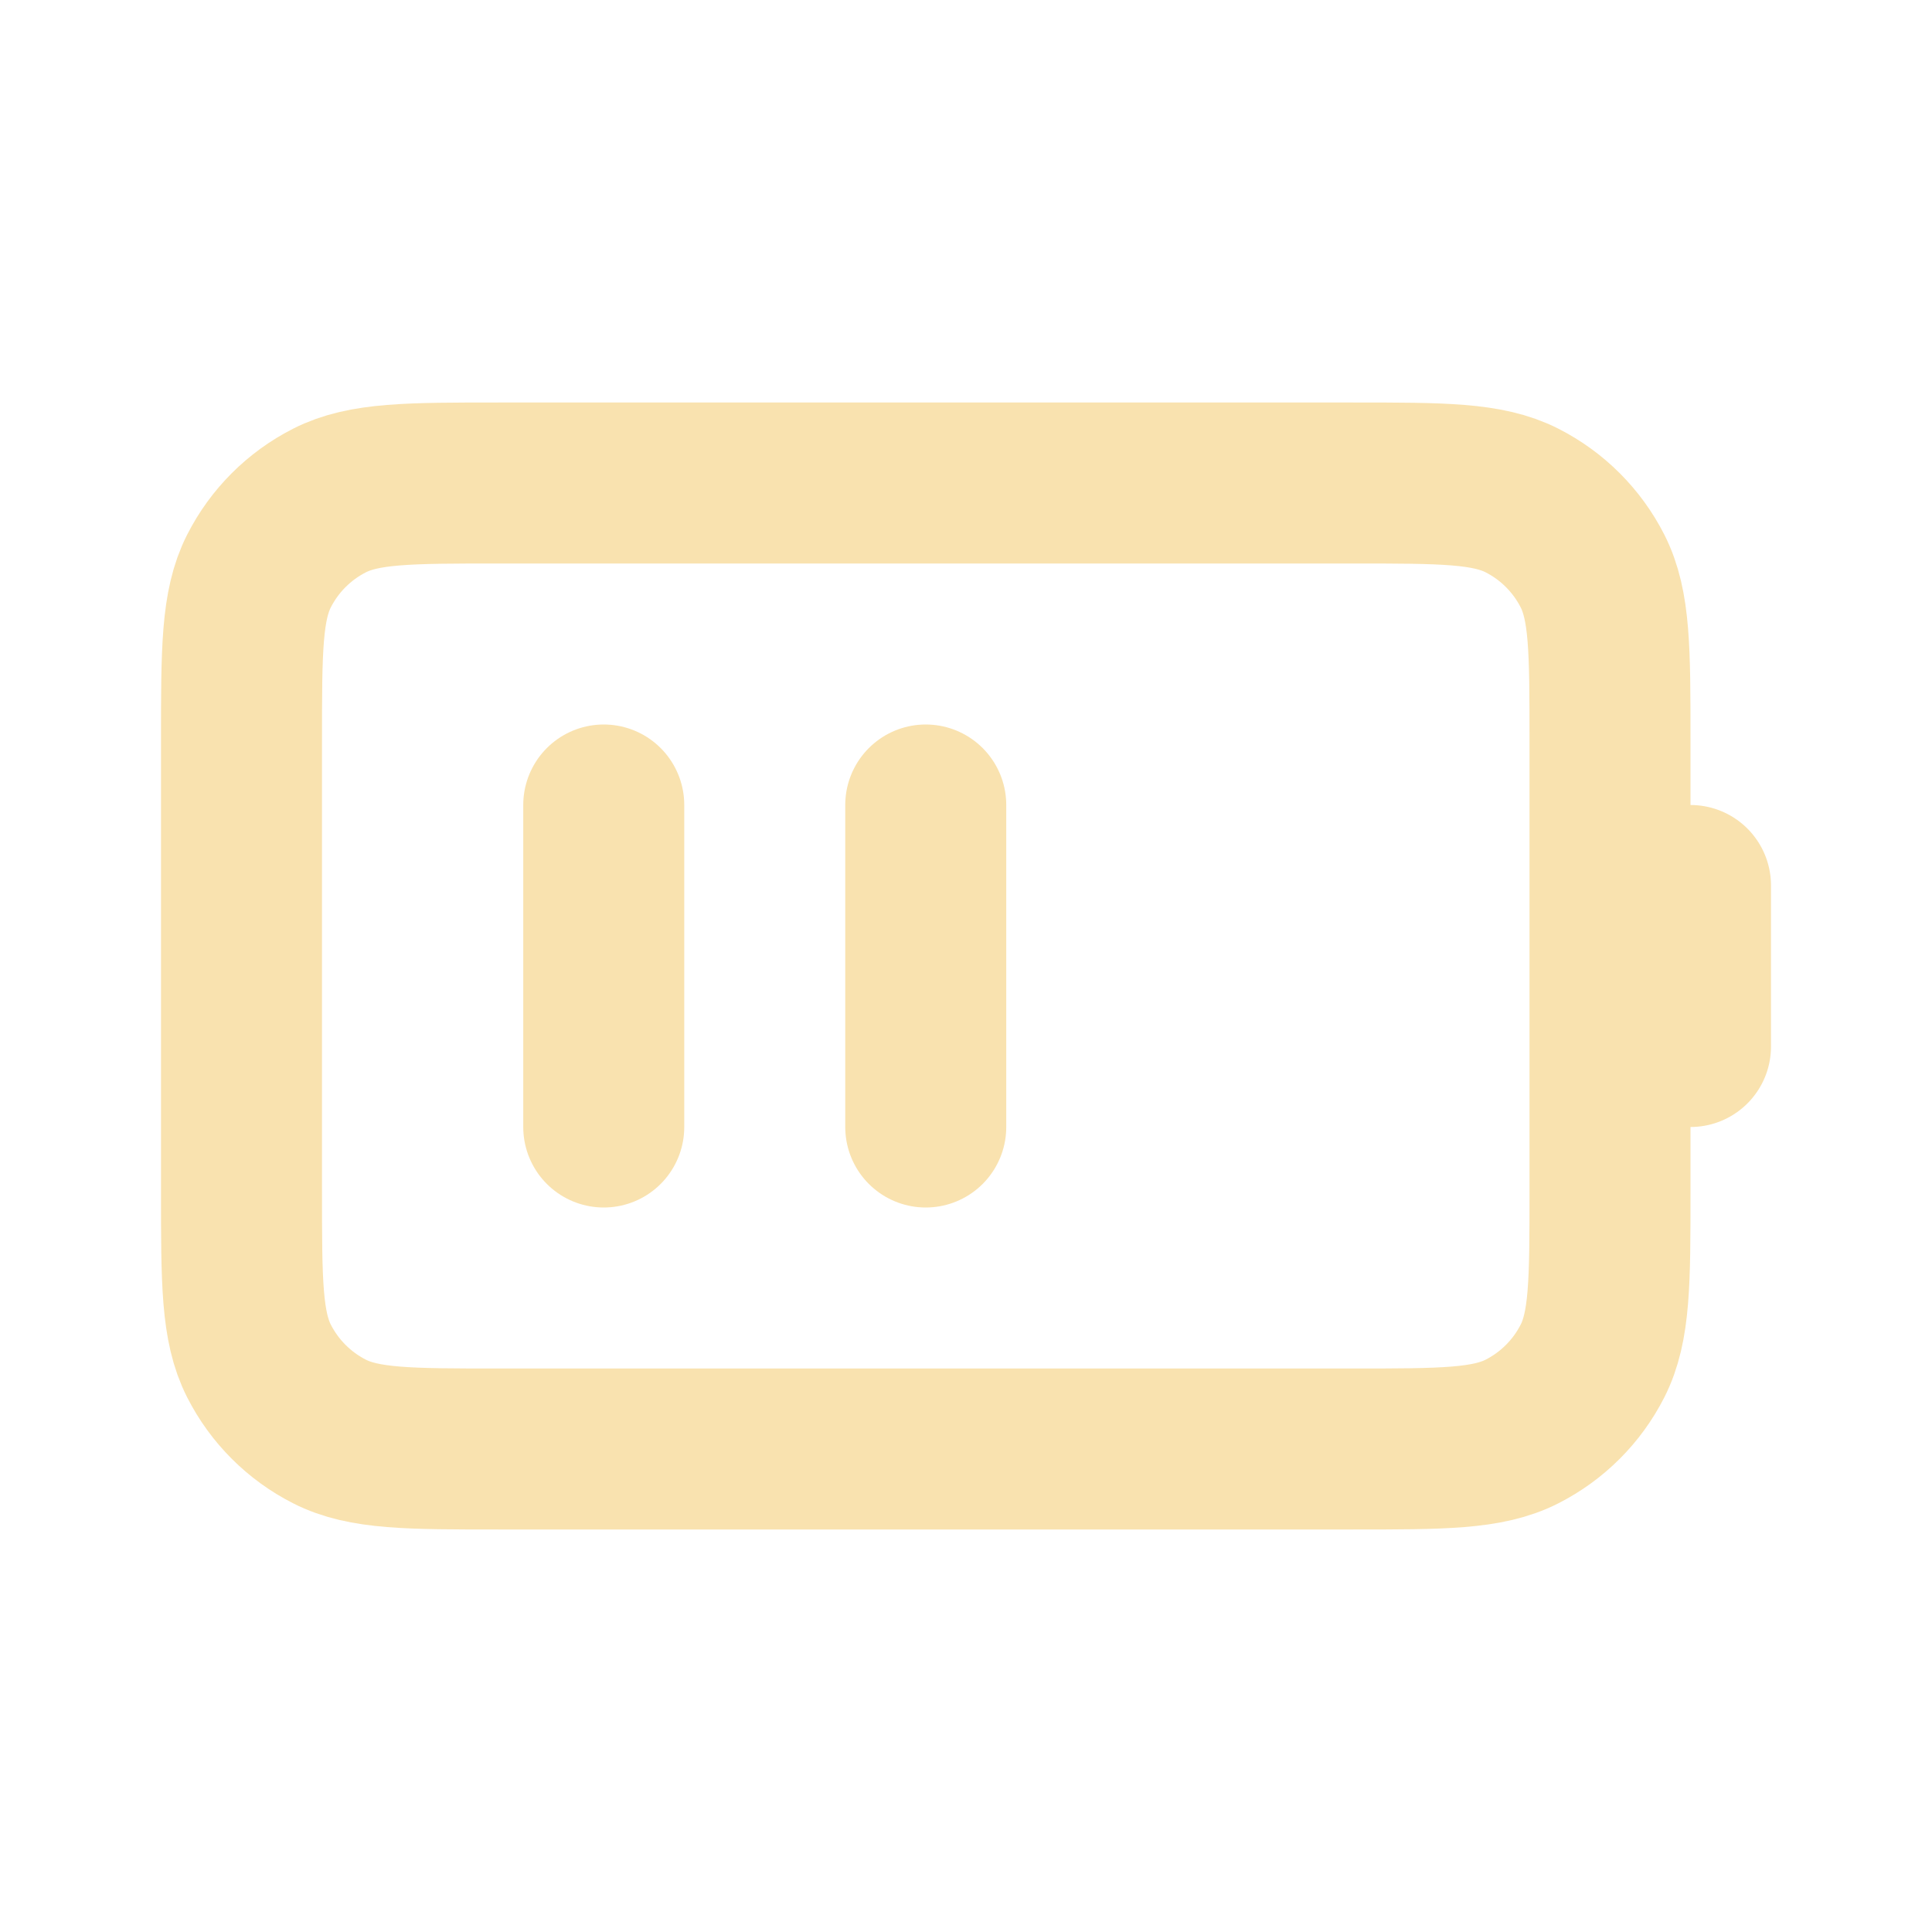 <svg width="800" height="800" viewBox="0 0 800 800" fill="none" xmlns="http://www.w3.org/2000/svg">
<path d="M250 333.333V466.667M383.333 333.333V466.667M700 433.333V366.667M206.667 600H560C597.337 600 616.007 600 630.267 592.733C642.81 586.343 653.01 576.143 659.4 563.6C666.667 549.34 666.667 530.67 666.667 493.333V306.667C666.667 269.33 666.667 250.661 659.4 236.401C653.01 223.856 642.81 213.658 630.267 207.266C616.007 200 597.337 200 560 200H206.667C169.33 200 150.661 200 136.401 207.266C123.856 213.658 113.658 223.856 107.266 236.401C100 250.661 100 269.33 100 306.667V493.333C100 530.67 100 549.34 107.266 563.6C113.658 576.143 123.856 586.343 136.401 592.733C150.661 600 169.33 600 206.667 600Z" stroke="#F9E2AF" stroke-width="66.667" stroke-linecap="round" stroke-linejoin="round"/>
</svg>
